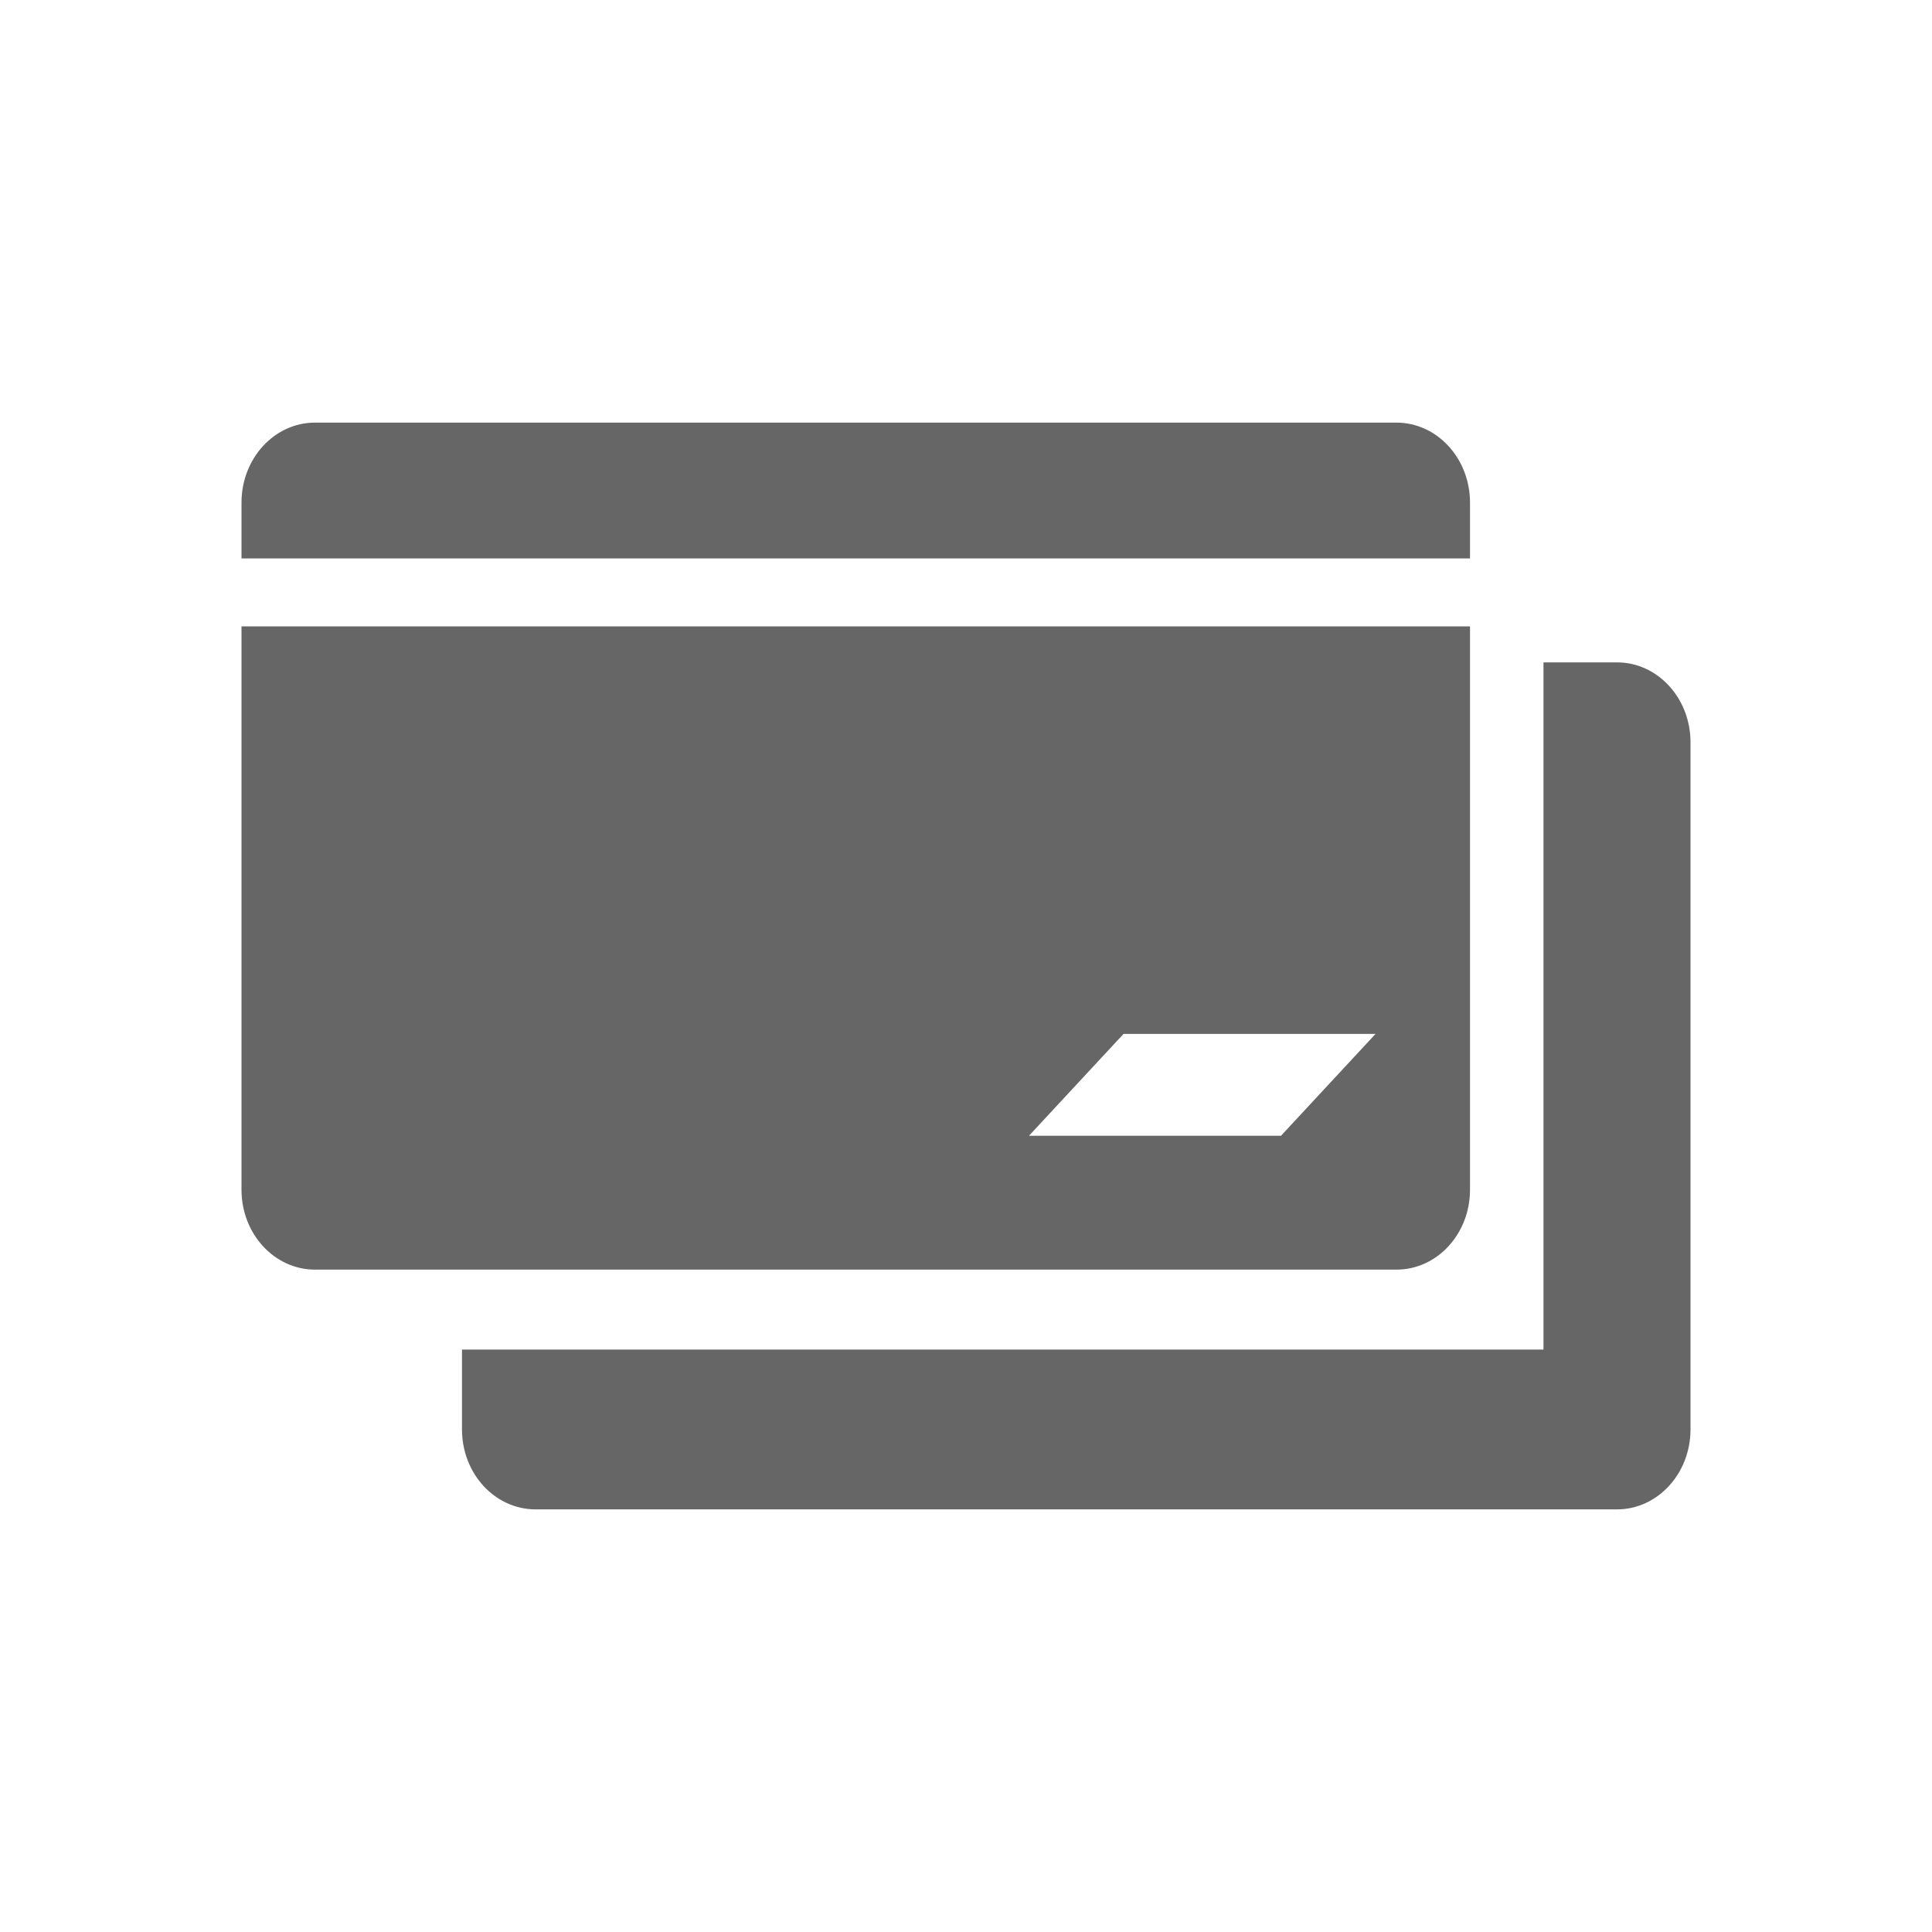<!--?xml version="1.0" encoding="UTF-8"?-->
<svg width="32px" height="32px" viewBox="0 0 32 32" version="1.1" xmlns="http://www.w3.org/2000/svg" xmlns:xlink="http://www.w3.org/1999/xlink">
    <title>480.母子账户设置@1x</title>
    <g id="480.母子账户设置" stroke="none" stroke-width="1" fill="none" fill-rule="evenodd">
        <g id="编组" transform="translate(4, 7)" fill="#000000" fill-rule="nonzero">
            <path d="M21.565,3.971 L22.783,3.971 C23.455,3.971 24,4.563 24,5.294 L24,16.676 C24,17.407 23.455,18 22.783,18 L4.87,18 C4.197,18 3.652,17.407 3.652,16.676 L3.652,15.353 L21.565,15.353 L21.565,3.971 Z M20.348,3.375 L20.348,12.706 C20.348,13.437 19.803,14.029 19.13,14.029 L1.217,14.029 C0.545,14.029 0,13.437 0,12.706 L0,3.375 L20.348,3.375 Z M18.783,10.125 L14.609,10.125 L13.043,11.812 L17.217,11.812 L18.783,10.125 Z M19.13,0 C19.453,0 19.763,0.139 19.991,0.388 C20.22,0.636 20.348,0.973 20.348,1.324 L20.348,2.249 L0,2.249 L0,1.324 C0,0.593 0.545,0 1.217,0 L19.13,0 Z" id="形状" fill="#666666"></path>
        </g>
    </g>
</svg>
